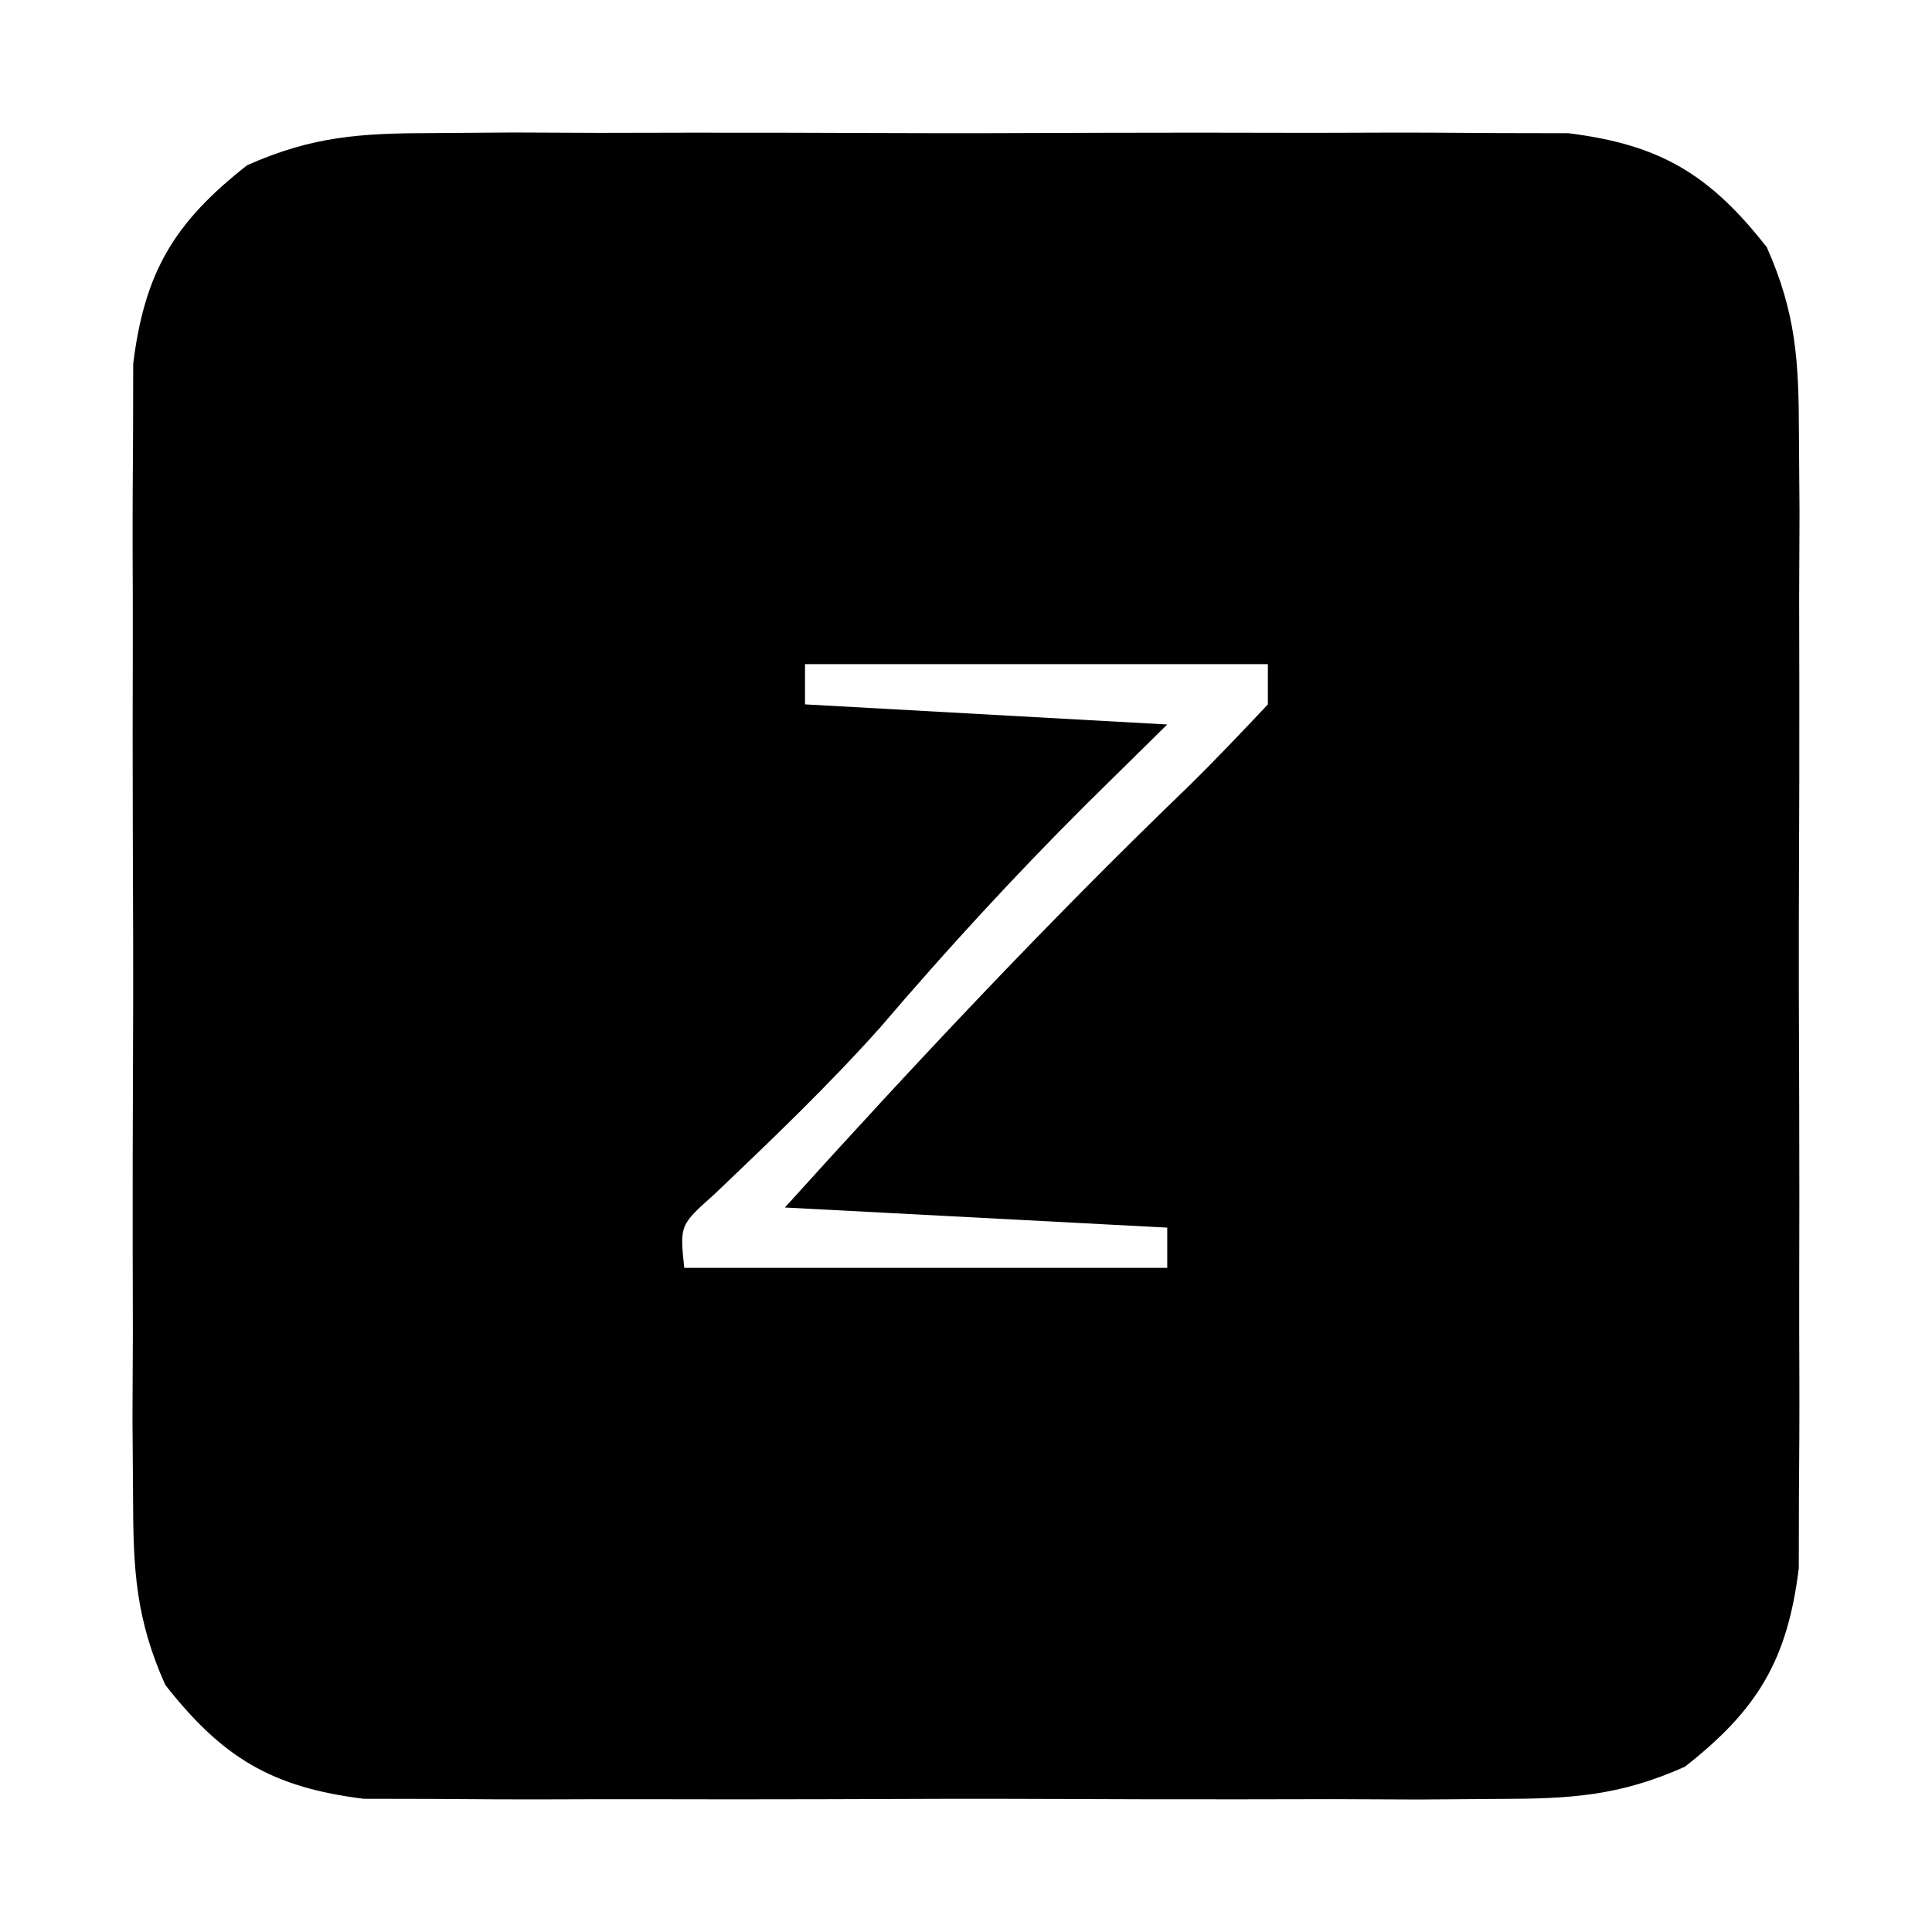<?xml version="1.0" encoding="UTF-8"?>
<svg version="1.1" xmlns="http://www.w3.org/2000/svg" width="96" height="96">
<path d="M0 0 C1.305 -0.009 2.61 -0.019 3.954 -0.029 C5.37 -0.023 6.787 -0.017 8.203 -0.01 C9.664 -0.012 11.124 -0.015 12.585 -0.019 C15.641 -0.023 18.698 -0.017 21.754 -0.003 C25.665 0.014 29.575 0.004 33.486 -0.014 C36.5 -0.025 39.515 -0.021 42.529 -0.013 C43.971 -0.011 45.413 -0.014 46.854 -0.021 C48.872 -0.028 50.889 -0.015 52.906 0 C54.053 0.002 55.199 0.005 56.38 0.007 C60.953 0.574 63.406 2.054 66.241 5.667 C67.702 8.948 67.834 11.346 67.841 14.935 C67.851 16.24 67.86 17.545 67.87 18.889 C67.865 20.306 67.858 21.722 67.852 23.138 C67.854 24.599 67.856 26.059 67.86 27.52 C67.865 30.576 67.858 33.633 67.844 36.689 C67.827 40.6 67.837 44.51 67.855 48.421 C67.866 51.435 67.862 54.45 67.855 57.464 C67.853 58.906 67.855 60.348 67.862 61.789 C67.87 63.807 67.856 65.824 67.841 67.841 C67.839 68.988 67.837 70.134 67.834 71.315 C67.267 75.888 65.787 78.341 62.175 81.176 C58.893 82.637 56.495 82.769 52.906 82.776 C51.601 82.786 50.297 82.795 48.952 82.805 C47.536 82.8 46.119 82.794 44.703 82.787 C43.243 82.789 41.782 82.792 40.321 82.795 C37.265 82.8 34.209 82.793 31.152 82.779 C27.242 82.762 23.331 82.772 19.421 82.79 C16.406 82.801 13.392 82.797 10.377 82.79 C8.935 82.788 7.494 82.79 6.052 82.797 C4.035 82.805 2.017 82.791 0 82.776 C-1.146 82.774 -2.293 82.772 -3.474 82.769 C-8.047 82.202 -10.5 80.722 -13.335 77.11 C-14.796 73.829 -14.928 71.43 -14.935 67.841 C-14.945 66.536 -14.954 65.232 -14.964 63.887 C-14.958 62.471 -14.952 61.055 -14.945 59.638 C-14.947 58.178 -14.95 56.717 -14.954 55.256 C-14.958 52.2 -14.952 49.144 -14.938 46.087 C-14.921 42.177 -14.931 38.267 -14.949 34.356 C-14.96 31.341 -14.956 28.327 -14.948 25.312 C-14.946 23.87 -14.949 22.429 -14.956 20.987 C-14.963 18.97 -14.95 16.952 -14.935 14.935 C-14.933 13.789 -14.93 12.642 -14.928 11.461 C-14.361 6.888 -12.881 4.435 -9.269 1.6 C-5.987 0.139 -3.589 0.007 0 0 Z M18.453 26.388 C18.453 27.048 18.453 27.708 18.453 28.388 C24.393 28.718 30.333 29.048 36.453 29.388 C35.112 30.708 33.772 32.028 32.391 33.388 C28.836 36.937 25.486 40.582 22.227 44.4 C19.617 47.326 16.795 50.021 13.957 52.724 C12.23 54.262 12.23 54.262 12.453 56.388 C20.373 56.388 28.293 56.388 36.453 56.388 C36.453 55.728 36.453 55.068 36.453 54.388 C30.183 54.058 23.913 53.728 17.453 53.388 C23.914 46.238 30.449 39.269 37.387 32.579 C38.779 31.218 40.121 29.807 41.453 28.388 C41.453 27.728 41.453 27.068 41.453 26.388 C33.863 26.388 26.273 26.388 18.453 26.388 Z " fill="#000000" transform="translate(21.547,6.612)"/>
</svg>
